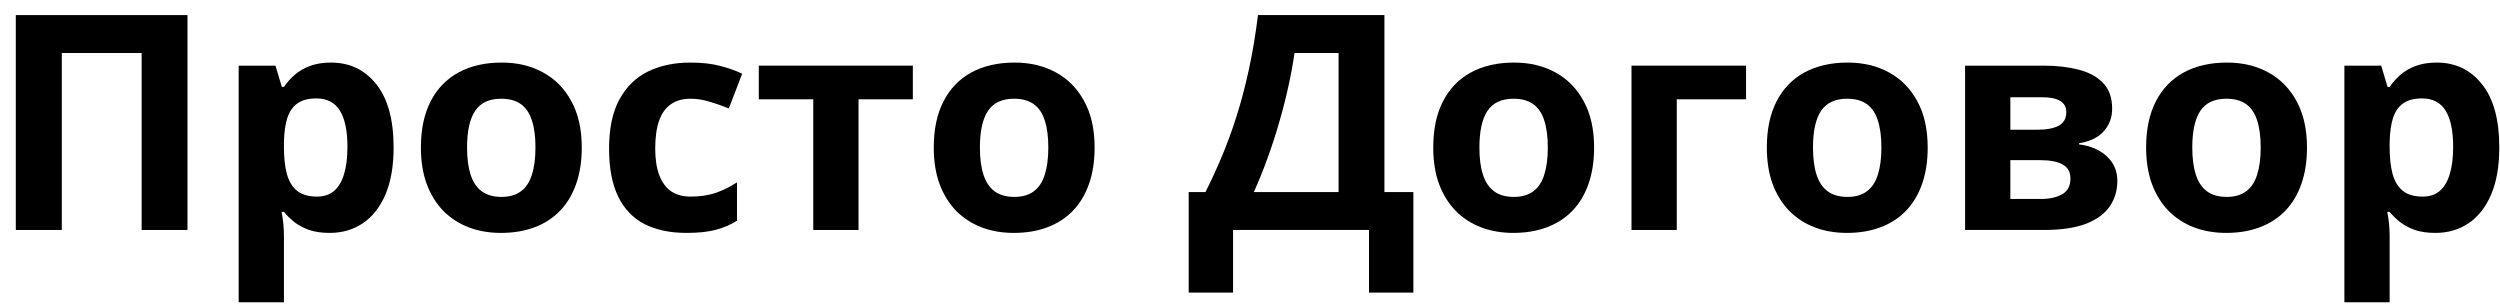 <svg width="147" height="18" viewBox="0 0 147 18" fill="none" xmlns="http://www.w3.org/2000/svg">
<path d="M143.277 3.679C144.376 3.679 145.264 4.102 145.938 4.949C146.619 5.796 146.959 7.038 146.959 8.674C146.959 9.769 146.799 10.69 146.479 11.439C146.159 12.183 145.717 12.744 145.153 13.125C144.589 13.505 143.94 13.695 143.207 13.695C142.736 13.695 142.332 13.637 141.994 13.522C141.657 13.401 141.369 13.248 141.131 13.064C140.892 12.874 140.686 12.672 140.511 12.459H140.371C140.418 12.69 140.453 12.926 140.476 13.168C140.499 13.41 140.511 13.646 140.511 13.877V17.774H137.85V3.86H140.014L140.389 5.113H140.511C140.686 4.854 140.898 4.615 141.148 4.396C141.398 4.177 141.698 4.004 142.047 3.877C142.402 3.745 142.812 3.679 143.277 3.679ZM142.422 5.787C141.957 5.787 141.587 5.882 141.314 6.073C141.04 6.263 140.84 6.548 140.712 6.928C140.59 7.308 140.523 7.79 140.511 8.371V8.657C140.511 9.279 140.569 9.806 140.686 10.238C140.808 10.67 141.008 10.999 141.288 11.223C141.573 11.448 141.962 11.56 142.457 11.56C142.864 11.56 143.199 11.448 143.46 11.223C143.722 10.999 143.917 10.67 144.045 10.238C144.179 9.8 144.246 9.267 144.246 8.639C144.246 7.694 144.097 6.983 143.801 6.505C143.504 6.027 143.044 5.787 142.422 5.787Z" fill="black"/>
<path d="M135.651 8.674C135.651 9.48 135.54 10.195 135.319 10.817C135.104 11.439 134.787 11.966 134.368 12.399C133.955 12.825 133.455 13.148 132.867 13.367C132.286 13.585 131.628 13.695 130.896 13.695C130.209 13.695 129.578 13.585 129.002 13.367C128.432 13.148 127.935 12.825 127.51 12.399C127.091 11.966 126.765 11.439 126.533 10.817C126.306 10.195 126.192 9.48 126.192 8.674C126.192 7.602 126.384 6.695 126.768 5.952C127.152 5.208 127.699 4.644 128.409 4.258C129.118 3.872 129.965 3.679 130.948 3.679C131.861 3.679 132.67 3.872 133.374 4.258C134.083 4.644 134.639 5.208 135.04 5.952C135.447 6.695 135.651 7.602 135.651 8.674ZM128.906 8.674C128.906 9.308 128.976 9.841 129.115 10.273C129.255 10.705 129.473 11.03 129.77 11.249C130.067 11.468 130.453 11.578 130.93 11.578C131.402 11.578 131.783 11.468 132.073 11.249C132.37 11.03 132.585 10.705 132.719 10.273C132.859 9.841 132.929 9.308 132.929 8.674C132.929 8.034 132.859 7.504 132.719 7.084C132.585 6.657 132.37 6.338 132.073 6.124C131.777 5.911 131.39 5.805 130.913 5.805C130.209 5.805 129.697 6.044 129.377 6.522C129.063 7 128.906 7.717 128.906 8.674Z" fill="black"/>
<path d="M124.194 6.392C124.194 6.911 124.029 7.355 123.697 7.723C123.371 8.086 122.888 8.32 122.249 8.423V8.492C122.923 8.573 123.467 8.806 123.88 9.192C124.293 9.573 124.5 10.054 124.5 10.636C124.5 11.189 124.354 11.684 124.063 12.122C123.773 12.554 123.31 12.897 122.676 13.15C122.042 13.398 121.213 13.522 120.189 13.522H115.547V3.86H120.189C120.951 3.86 121.635 3.941 122.24 4.102C122.845 4.258 123.322 4.52 123.671 4.889C124.02 5.257 124.194 5.759 124.194 6.392ZM121.742 10.497C121.742 10.117 121.591 9.843 121.289 9.676C120.992 9.504 120.55 9.417 119.962 9.417H118.209V11.699H120.015C120.515 11.699 120.928 11.606 121.254 11.422C121.58 11.238 121.742 10.93 121.742 10.497ZM121.498 6.6C121.498 6.3 121.379 6.078 121.14 5.934C120.902 5.79 120.55 5.718 120.085 5.718H118.209V7.628H119.779C120.343 7.628 120.771 7.548 121.062 7.386C121.353 7.225 121.498 6.963 121.498 6.6Z" fill="black"/>
<path d="M113.348 8.674C113.348 9.48 113.238 10.195 113.017 10.817C112.802 11.439 112.485 11.966 112.066 12.399C111.653 12.825 111.153 13.148 110.565 13.367C109.983 13.585 109.326 13.695 108.593 13.695C107.907 13.695 107.275 13.585 106.7 13.367C106.13 13.148 105.632 12.825 105.208 12.399C104.789 11.966 104.463 11.439 104.23 10.817C104.003 10.195 103.89 9.48 103.89 8.674C103.89 7.602 104.082 6.695 104.466 5.952C104.85 5.208 105.397 4.644 106.106 4.258C106.816 3.872 107.662 3.679 108.645 3.679C109.559 3.679 110.367 3.872 111.071 4.258C111.781 4.644 112.336 5.208 112.738 5.952C113.145 6.695 113.348 7.602 113.348 8.674ZM106.604 8.674C106.604 9.308 106.673 9.841 106.813 10.273C106.953 10.705 107.171 11.03 107.467 11.249C107.764 11.468 108.151 11.578 108.628 11.578C109.099 11.578 109.48 11.468 109.771 11.249C110.068 11.03 110.283 10.705 110.417 10.273C110.556 9.841 110.626 9.308 110.626 8.674C110.626 8.034 110.556 7.504 110.417 7.084C110.283 6.657 110.068 6.338 109.771 6.124C109.474 5.911 109.087 5.805 108.61 5.805C107.907 5.805 107.395 6.044 107.075 6.522C106.761 7 106.604 7.717 106.604 8.674Z" fill="black"/>
<path d="M102.668 3.86V5.839H98.594V13.522H95.932V3.86H102.668Z" fill="black"/>
<path d="M93.733 8.674C93.733 9.48 93.623 10.195 93.402 10.817C93.187 11.439 92.87 11.966 92.451 12.399C92.038 12.825 91.537 13.148 90.95 13.367C90.368 13.585 89.711 13.695 88.978 13.695C88.292 13.695 87.66 13.585 87.085 13.367C86.514 13.148 86.017 12.825 85.593 12.399C85.174 11.966 84.848 11.439 84.615 10.817C84.388 10.195 84.275 9.48 84.275 8.674C84.275 7.602 84.467 6.695 84.851 5.952C85.235 5.208 85.782 4.644 86.491 4.258C87.201 3.872 88.047 3.679 89.03 3.679C89.944 3.679 90.752 3.872 91.456 4.258C92.166 4.644 92.721 5.208 93.123 5.952C93.53 6.695 93.733 7.602 93.733 8.674ZM86.989 8.674C86.989 9.308 87.058 9.841 87.198 10.273C87.338 10.705 87.556 11.03 87.852 11.249C88.149 11.468 88.536 11.578 89.013 11.578C89.484 11.578 89.865 11.468 90.156 11.249C90.453 11.03 90.668 10.705 90.802 10.273C90.941 9.841 91.011 9.308 91.011 8.674C91.011 8.034 90.941 7.504 90.802 7.084C90.668 6.657 90.453 6.338 90.156 6.124C89.859 5.911 89.472 5.805 88.996 5.805C88.292 5.805 87.78 6.044 87.46 6.522C87.146 7 86.989 7.717 86.989 8.674Z" fill="black"/>
<path d="M81.404 0.887V11.292H83.106V17.204H80.497V13.522H72.504V17.204H69.895V11.292H70.881C71.213 10.636 71.533 9.941 71.841 9.21C72.149 8.478 72.437 7.692 72.705 6.85C72.972 6.009 73.214 5.096 73.429 4.111C73.644 3.126 73.825 2.051 73.97 0.887H81.404ZM78.708 3.117H76.117C76.029 3.728 75.91 4.379 75.759 5.07C75.608 5.761 75.427 6.467 75.218 7.187C75.014 7.902 74.784 8.608 74.528 9.305C74.278 10.002 74.011 10.665 73.726 11.292H78.708V3.117Z" fill="black"/>
<path d="M64.363 8.674C64.363 9.48 64.253 10.195 64.032 10.817C63.816 11.439 63.499 11.966 63.081 12.399C62.668 12.825 62.167 13.148 61.58 13.367C60.998 13.585 60.341 13.695 59.608 13.695C58.921 13.695 58.29 13.585 57.714 13.367C57.144 13.148 56.647 12.825 56.222 12.399C55.803 11.966 55.478 11.439 55.245 10.817C55.018 10.195 54.905 9.48 54.905 8.674C54.905 7.602 55.097 6.695 55.481 5.952C55.865 5.208 56.411 4.644 57.121 4.258C57.831 3.872 58.677 3.679 59.66 3.679C60.574 3.679 61.382 3.872 62.086 4.258C62.796 4.644 63.351 5.208 63.752 5.952C64.16 6.695 64.363 7.602 64.363 8.674ZM57.618 8.674C57.618 9.308 57.688 9.841 57.828 10.273C57.967 10.705 58.186 11.03 58.482 11.249C58.779 11.468 59.166 11.578 59.643 11.578C60.114 11.578 60.495 11.468 60.786 11.249C61.083 11.03 61.298 10.705 61.431 10.273C61.571 9.841 61.641 9.308 61.641 8.674C61.641 8.034 61.571 7.504 61.431 7.084C61.298 6.657 61.083 6.338 60.786 6.124C60.489 5.911 60.102 5.805 59.625 5.805C58.921 5.805 58.41 6.044 58.09 6.522C57.776 7 57.618 7.717 57.618 8.674Z" fill="black"/>
<path d="M53.675 5.839H50.481V13.522H47.82V5.839H44.617V3.86H53.675V5.839Z" fill="black"/>
<path d="M40.368 13.695C39.402 13.695 38.579 13.522 37.899 13.176C37.218 12.825 36.7 12.283 36.346 11.552C35.991 10.82 35.813 9.884 35.813 8.743C35.813 7.562 36.014 6.6 36.415 5.857C36.823 5.108 37.384 4.557 38.099 4.206C38.821 3.854 39.655 3.679 40.604 3.679C41.278 3.679 41.86 3.745 42.349 3.877C42.843 4.004 43.274 4.157 43.64 4.336L42.855 6.375C42.436 6.208 42.046 6.073 41.686 5.969C41.325 5.859 40.964 5.805 40.604 5.805C40.138 5.805 39.751 5.914 39.443 6.133C39.135 6.346 38.905 6.669 38.754 7.101C38.603 7.533 38.527 8.075 38.527 8.726C38.527 9.365 38.608 9.895 38.771 10.316C38.934 10.736 39.17 11.05 39.478 11.258C39.786 11.46 40.161 11.56 40.604 11.56C41.156 11.56 41.648 11.488 42.078 11.344C42.509 11.194 42.928 10.987 43.335 10.722V12.978C42.928 13.231 42.5 13.413 42.052 13.522C41.61 13.637 41.049 13.695 40.368 13.695Z" fill="black"/>
<path d="M34.208 8.674C34.208 9.48 34.097 10.195 33.876 10.817C33.661 11.439 33.344 11.966 32.925 12.399C32.512 12.825 32.012 13.148 31.424 13.367C30.843 13.585 30.185 13.695 29.452 13.695C28.766 13.695 28.135 13.585 27.559 13.367C26.989 13.148 26.491 12.825 26.067 12.399C25.648 11.966 25.322 11.439 25.09 10.817C24.863 10.195 24.749 9.48 24.749 8.674C24.749 7.602 24.941 6.695 25.325 5.952C25.709 5.208 26.256 4.644 26.966 4.258C27.675 3.872 28.522 3.679 29.505 3.679C30.418 3.679 31.227 3.872 31.93 4.258C32.64 4.644 33.196 5.208 33.597 5.952C34.004 6.695 34.208 7.602 34.208 8.674ZM27.463 8.674C27.463 9.308 27.533 9.841 27.672 10.273C27.812 10.705 28.03 11.03 28.327 11.249C28.623 11.468 29.01 11.578 29.487 11.578C29.959 11.578 30.34 11.468 30.63 11.249C30.927 11.03 31.142 10.705 31.276 10.273C31.416 9.841 31.485 9.308 31.485 8.674C31.485 8.034 31.416 7.504 31.276 7.084C31.142 6.657 30.927 6.338 30.63 6.124C30.334 5.911 29.947 5.805 29.47 5.805C28.766 5.805 28.254 6.044 27.934 6.522C27.62 7 27.463 7.717 27.463 8.674Z" fill="black"/>
<path d="M19.462 3.679C20.561 3.679 21.448 4.102 22.123 4.949C22.803 5.796 23.144 7.038 23.144 8.674C23.144 9.769 22.984 10.69 22.664 11.439C22.344 12.183 21.902 12.744 21.338 13.125C20.773 13.505 20.125 13.695 19.392 13.695C18.921 13.695 18.516 13.637 18.179 13.522C17.842 13.401 17.554 13.248 17.315 13.064C17.077 12.874 16.87 12.672 16.696 12.459H16.556C16.603 12.69 16.637 12.926 16.661 13.168C16.684 13.41 16.696 13.646 16.696 13.877V17.774H14.034V3.86H16.198L16.573 5.113H16.696C16.87 4.854 17.082 4.615 17.333 4.396C17.583 4.177 17.882 4.004 18.231 3.877C18.586 3.745 18.996 3.679 19.462 3.679ZM18.607 5.787C18.141 5.787 17.772 5.882 17.498 6.073C17.225 6.263 17.024 6.548 16.896 6.928C16.774 7.308 16.707 7.79 16.696 8.371V8.657C16.696 9.279 16.754 9.806 16.87 10.238C16.992 10.67 17.193 10.999 17.472 11.223C17.757 11.448 18.147 11.56 18.641 11.56C19.049 11.56 19.383 11.448 19.645 11.223C19.907 10.999 20.102 10.67 20.23 10.238C20.363 9.8 20.43 9.267 20.43 8.639C20.43 7.694 20.282 6.983 19.985 6.505C19.689 6.027 19.229 5.787 18.607 5.787Z" fill="black"/>
<path d="M0.929 13.522V0.887H11.024V13.522H8.328V3.117H3.634V13.522H0.929Z" fill="black"/>
</svg>
